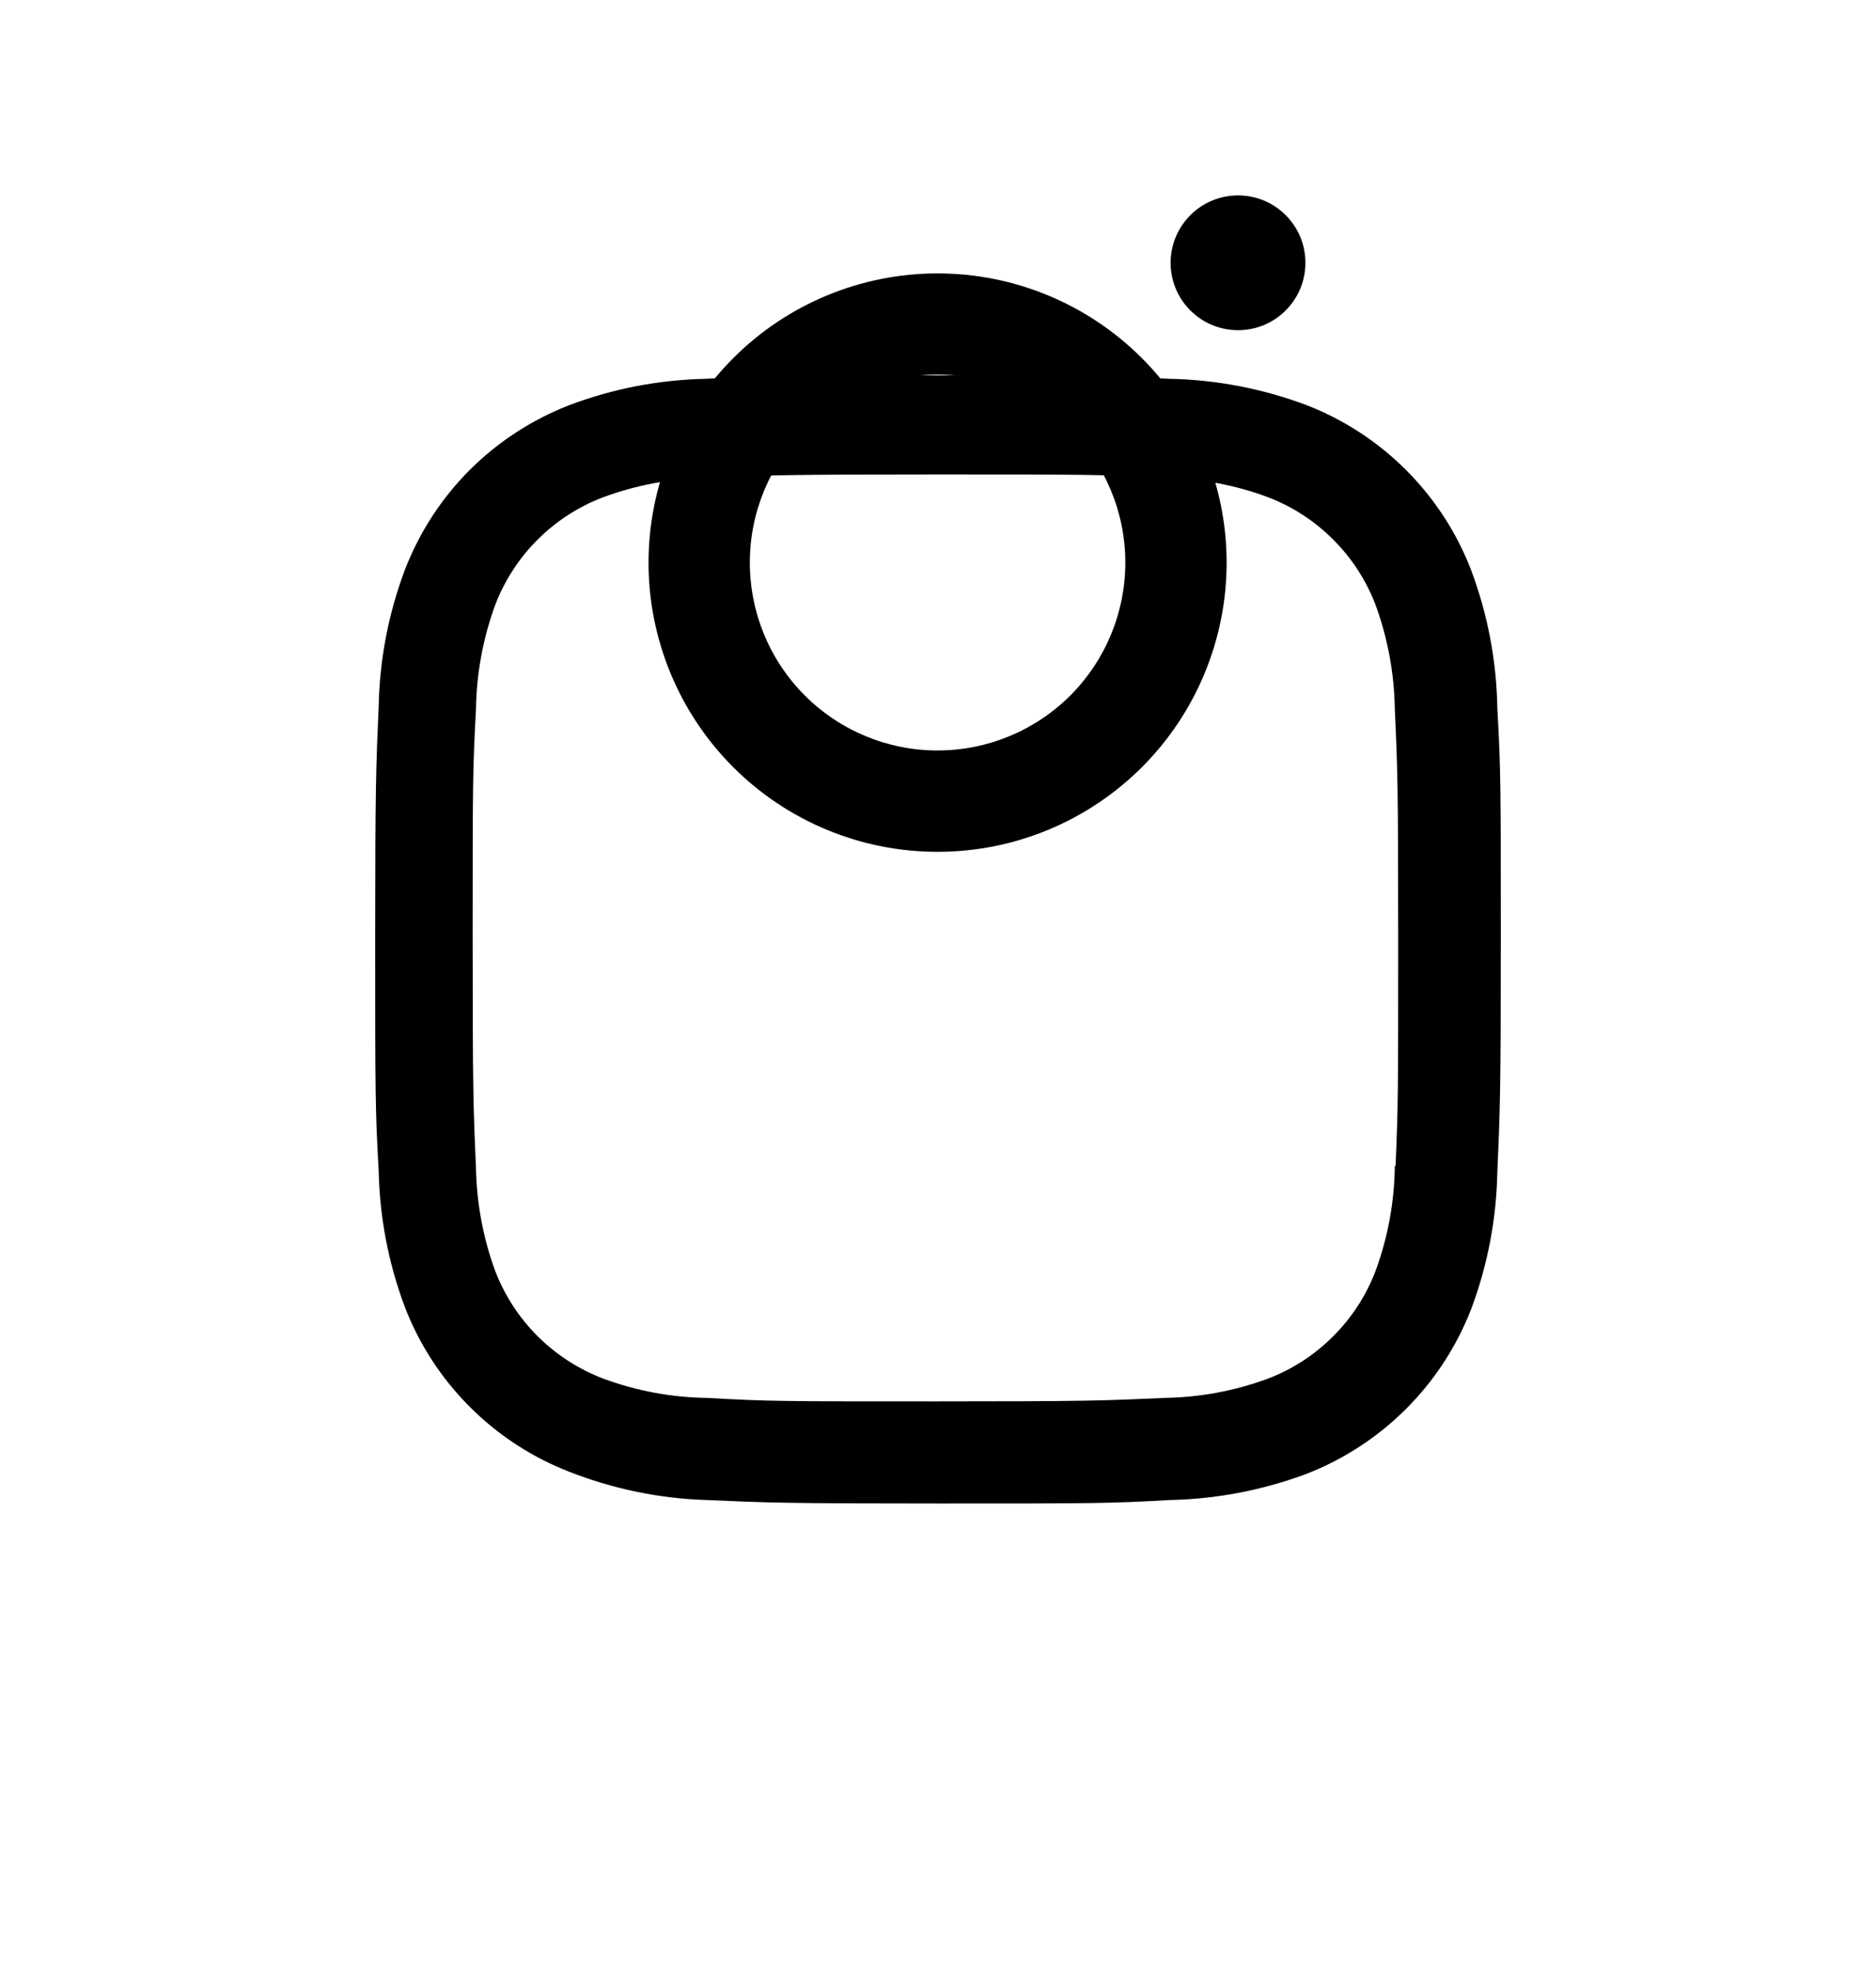 <svg width="20" height="21" viewBox="0 0 20 21" fill="none" xmlns="http://www.w3.org/2000/svg">
<path d="M9.995 2.913C9.178 2.913 8.394 3.238 7.817 3.816C7.239 4.394 6.914 5.178 6.914 5.995C6.914 6.812 7.239 7.596 7.817 8.174C8.394 8.751 9.178 9.076 9.995 9.076C10.813 9.076 11.596 8.751 12.174 8.174C12.752 7.596 13.077 6.812 13.077 5.995C13.077 5.178 12.752 4.394 12.174 3.816C11.596 3.238 10.813 2.913 9.995 2.913ZM9.995 7.996C9.464 7.996 8.955 7.785 8.58 7.41C8.204 7.034 7.994 6.525 7.994 5.994C7.994 5.463 8.204 4.954 8.58 4.579C8.955 4.203 9.464 3.992 9.995 3.992C10.526 3.992 11.035 4.203 11.411 4.579C11.786 4.954 11.997 5.463 11.997 5.994C11.997 6.525 11.786 7.034 11.411 7.41C11.035 7.785 10.526 7.996 9.995 7.996Z" fill="black"/>
<path d="M13.199 3.518C13.595 3.518 13.917 3.197 13.917 2.8C13.917 2.403 13.595 2.082 13.199 2.082C12.802 2.082 12.48 2.403 12.48 2.8C12.48 3.197 12.802 3.518 13.199 3.518Z" fill="black"/>
<g filter="url(#filter0_d_0_164)">
<path d="M15.682 2.07C15.528 1.671 15.292 1.31 14.99 1.008C14.688 0.706 14.326 0.47 13.928 0.316C13.461 0.141 12.969 0.046 12.471 0.036C11.829 0.008 11.626 0 9.999 0C8.371 0 8.163 -6.70552e-08 7.526 0.036C7.029 0.046 6.537 0.14 6.071 0.316C5.673 0.47 5.311 0.705 5.008 1.007C4.706 1.309 4.471 1.671 4.317 2.07C4.141 2.536 4.047 3.029 4.037 3.526C4.009 4.167 4 4.371 4 5.999C4 7.626 4 7.833 4.037 8.471C4.047 8.969 4.141 9.461 4.317 9.928C4.471 10.327 4.707 10.688 5.009 10.99C5.311 11.292 5.673 11.528 6.072 11.682C6.537 11.864 7.029 11.966 7.528 11.982C8.169 12.01 8.373 12.019 10 12.019C11.627 12.019 11.836 12.019 12.472 11.982C12.97 11.972 13.463 11.877 13.929 11.703C14.327 11.548 14.689 11.312 14.991 11.01C15.293 10.708 15.529 10.347 15.684 9.948C15.859 9.482 15.953 8.99 15.963 8.492C15.991 7.851 16 7.647 16 6.019C16 4.391 16 4.185 15.963 3.547C15.955 3.042 15.86 2.542 15.682 2.07ZM14.87 8.422C14.866 8.806 14.796 9.186 14.663 9.546C14.563 9.806 14.41 10.041 14.213 10.237C14.017 10.434 13.782 10.587 13.522 10.687C13.166 10.819 12.79 10.889 12.41 10.894C11.777 10.923 11.598 10.931 9.975 10.931C8.35 10.931 8.184 10.931 7.539 10.894C7.159 10.889 6.783 10.819 6.427 10.687C6.167 10.587 5.93 10.434 5.733 10.238C5.536 10.042 5.382 9.806 5.281 9.546C5.15 9.19 5.08 8.814 5.074 8.434C5.046 7.801 5.039 7.623 5.039 5.999C5.039 4.375 5.039 4.209 5.074 3.564C5.079 3.18 5.149 2.8 5.281 2.44C5.485 1.914 5.901 1.5 6.427 1.299C6.783 1.167 7.159 1.097 7.539 1.092C8.173 1.063 8.351 1.055 9.975 1.055C11.599 1.055 11.765 1.055 12.41 1.092C12.79 1.096 13.166 1.166 13.522 1.299C13.782 1.399 14.017 1.552 14.213 1.749C14.41 1.945 14.563 2.18 14.663 2.44C14.794 2.796 14.864 3.172 14.87 3.552C14.899 4.185 14.906 4.363 14.906 5.987C14.906 7.611 14.906 7.785 14.878 8.422L14.87 8.422Z" fill="black"/>
</g>
<defs>
<filter id="filter0_d_0_164" x="0" y="0" width="20" height="20.019" filterUnits="userSpaceOnUse" color-interpolation-filters="sRGB">
<feFlood flood-opacity="0" result="BackgroundImageFix"/>
<feColorMatrix in="SourceAlpha" type="matrix" values="0 0 0 0 0 0 0 0 0 0 0 0 0 0 0 0 0 0 127 0" result="hardAlpha"/>
<feOffset dy="4"/>
<feGaussianBlur stdDeviation="2"/>
<feComposite in2="hardAlpha" operator="out"/>
<feColorMatrix type="matrix" values="0 0 0 0 0 0 0 0 0 0 0 0 0 0 0 0 0 0 0.25 0"/>
<feBlend mode="normal" in2="BackgroundImageFix" result="effect1_dropShadow_0_164"/>
<feBlend mode="normal" in="SourceGraphic" in2="effect1_dropShadow_0_164" result="shape"/>
</filter>
</defs>
</svg>
